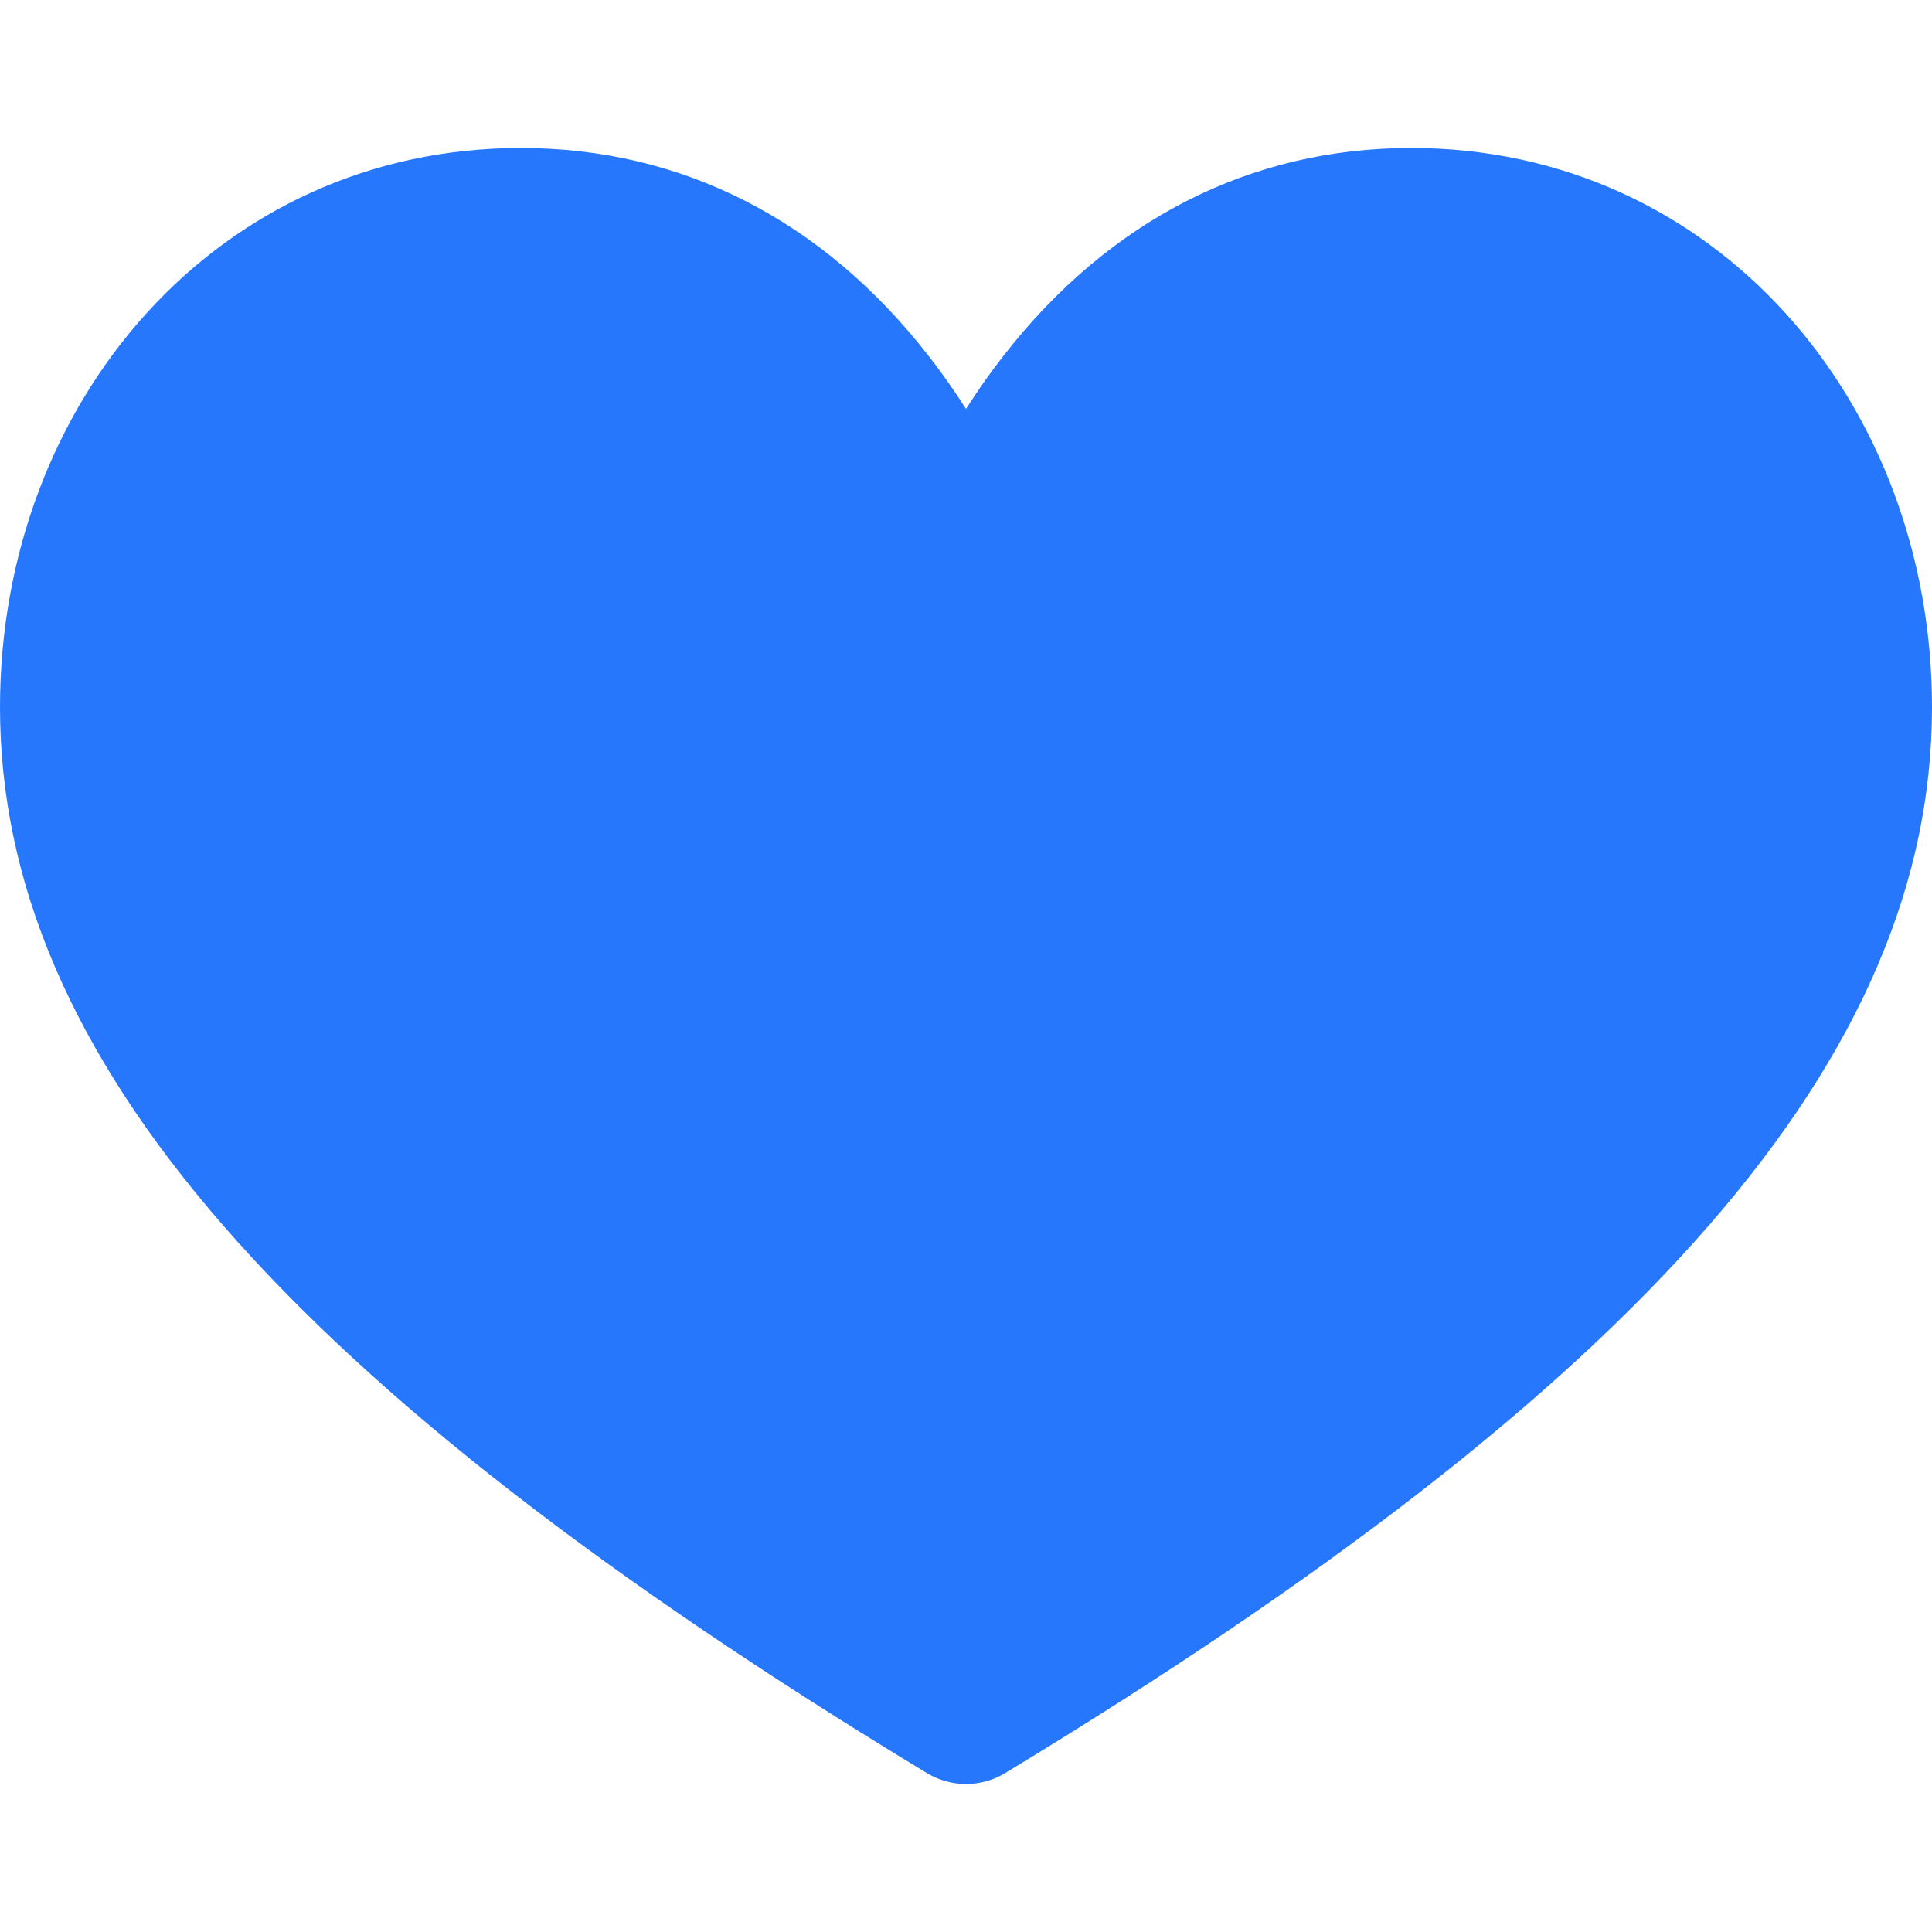 <svg width="20" height="20" viewBox="0 0 20 20" fill="none" xmlns="http://www.w3.org/2000/svg">
<path d="M14.609 1.532C12.946 1.532 11.487 2.274 10.392 3.678C10.252 3.856 10.122 4.042 10 4.233C9.878 4.042 9.748 3.856 9.608 3.678C8.513 2.274 7.054 1.532 5.391 1.532C2.248 1.532 0 4.164 0 7.321C0 10.932 2.959 14.335 9.595 18.355C9.72 18.43 9.86 18.468 10 18.468C10.14 18.468 10.28 18.43 10.405 18.355C17.041 14.335 20 10.932 20 7.321C20 4.165 17.754 1.532 14.609 1.532Z" fill="#2777FC"/>
</svg>
